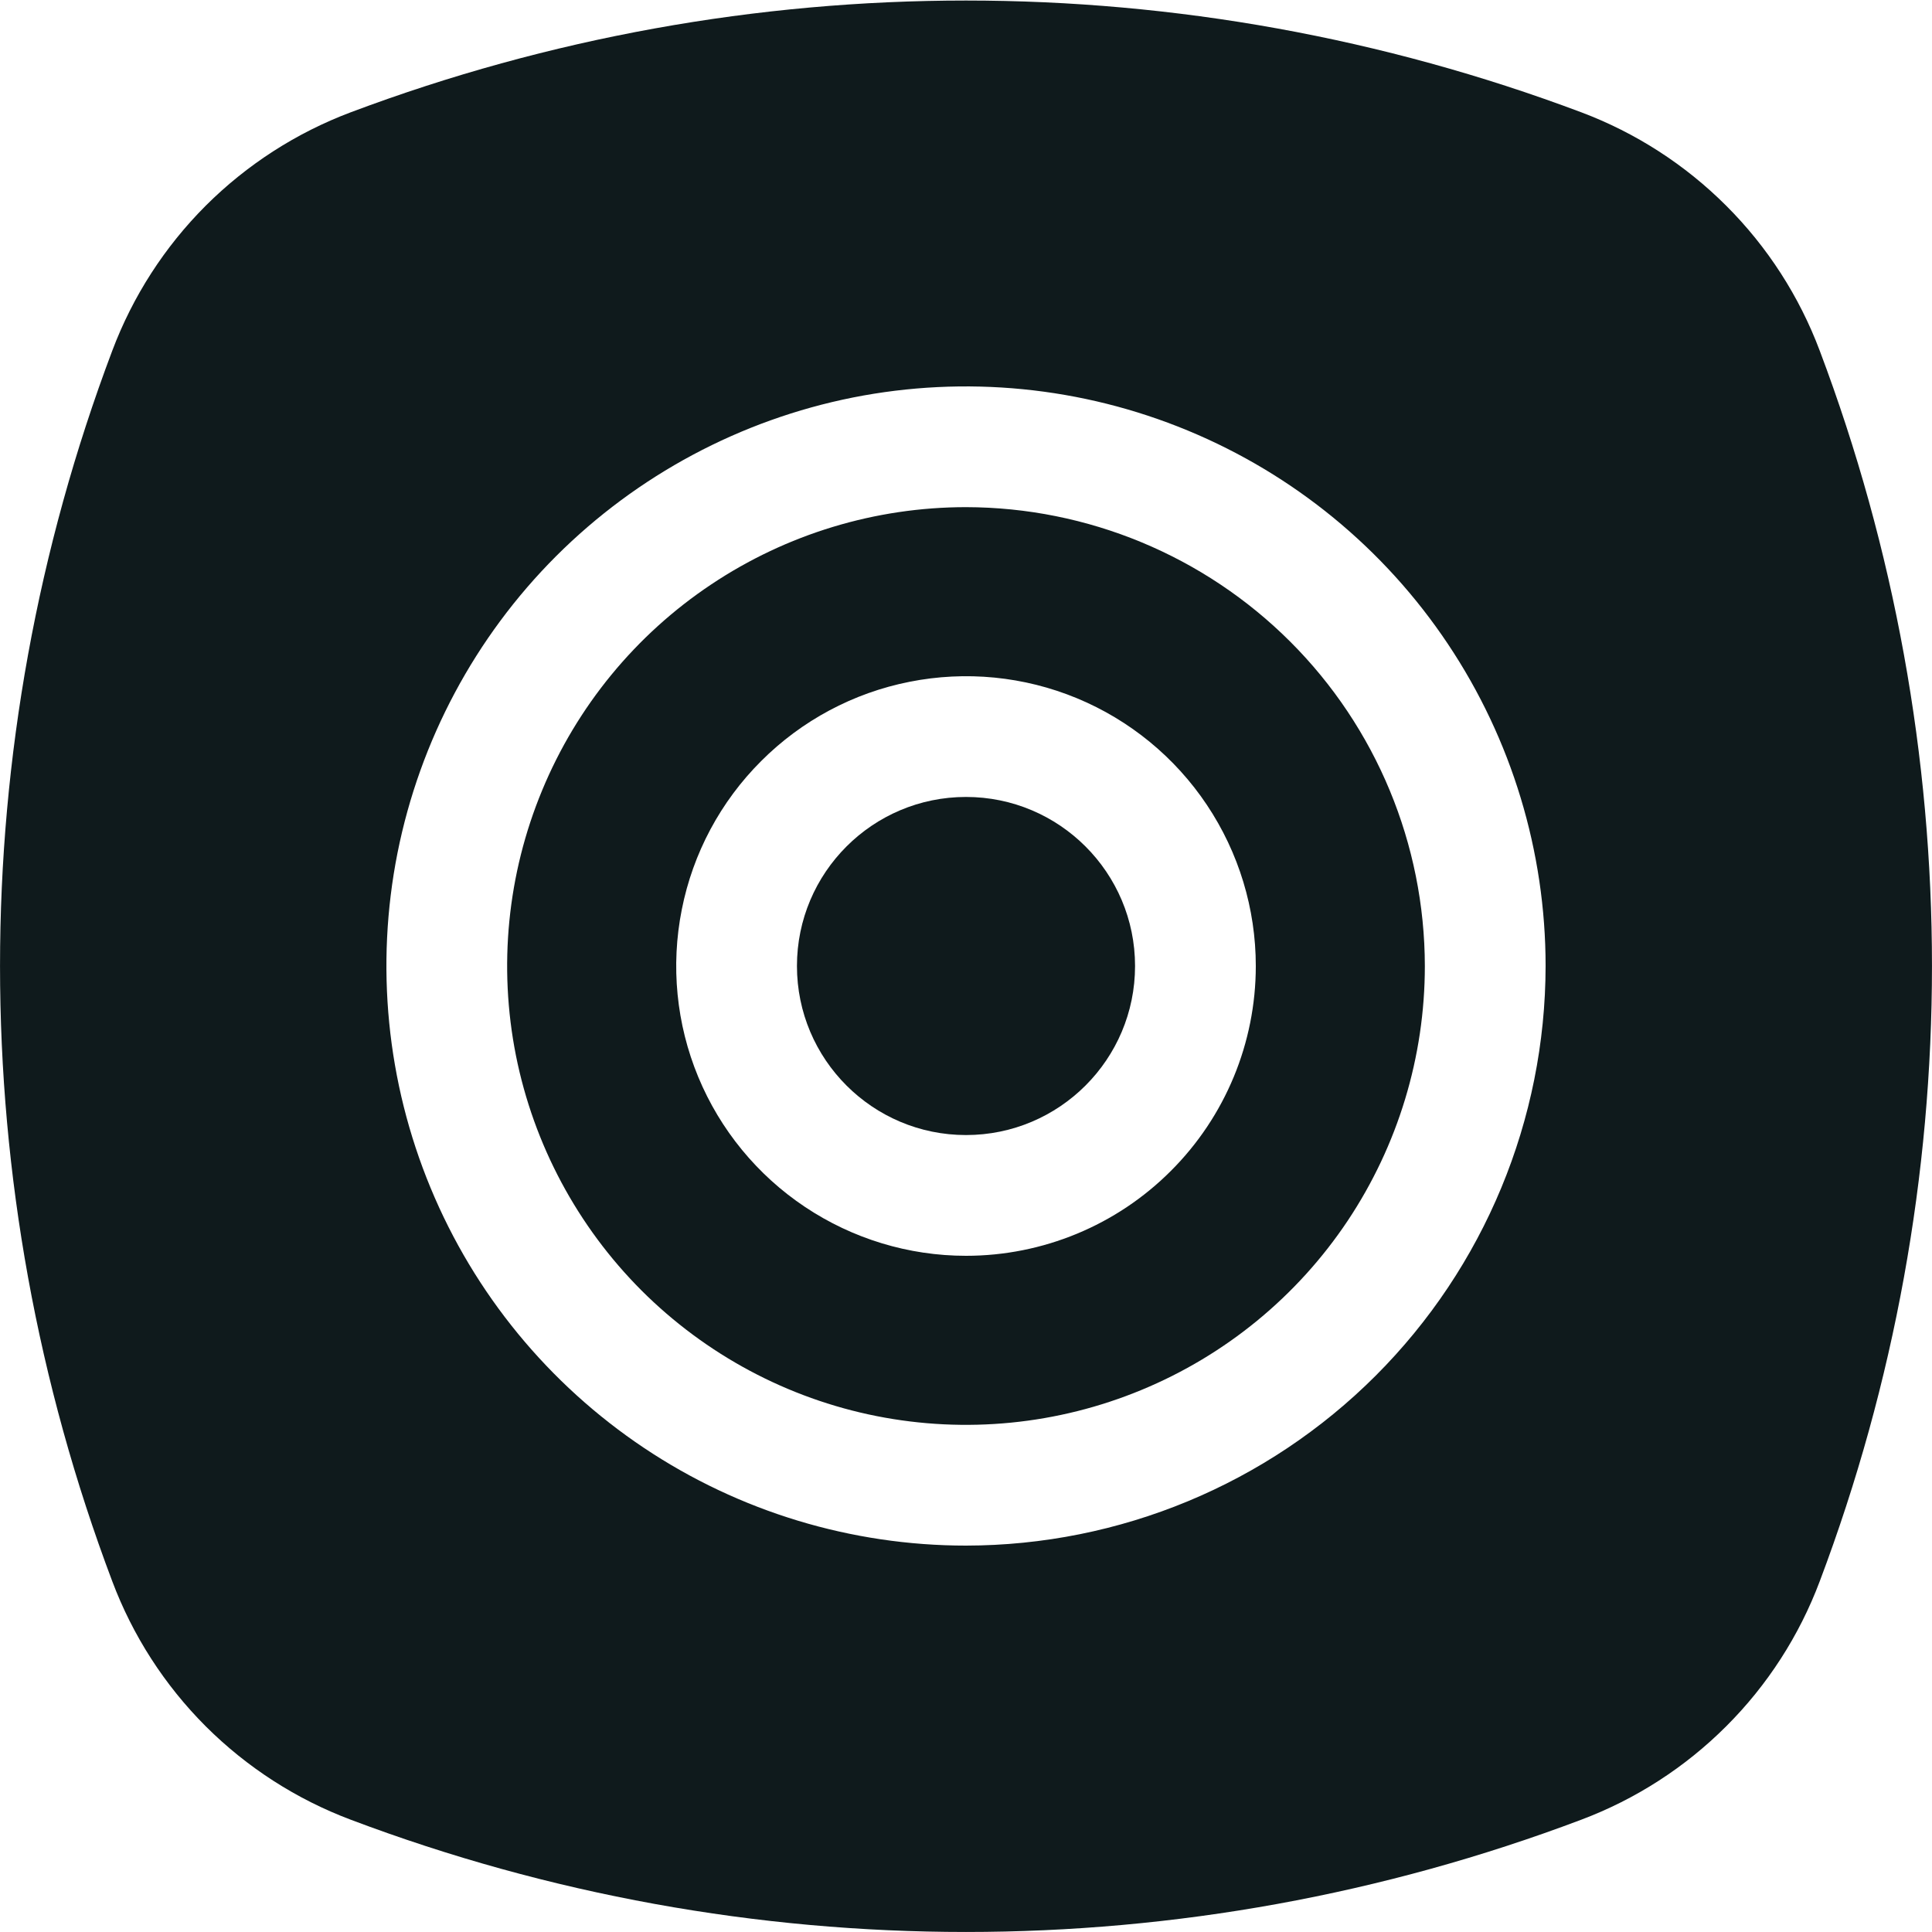 <svg width="20" height="20" viewBox="0 0 20 20" fill="none" xmlns="http://www.w3.org/2000/svg">
<g clip-path="url(#clip0_1771_7)">
<path d="M10 11.75C10.966 11.75 11.75 10.966 11.75 10C11.75 9.034 10.966 8.25 10 8.25C9.034 8.25 8.25 9.034 8.25 10C8.25 10.966 9.034 11.75 10 11.75Z" fill="#0F1A1C"/>
<path d="M10 5.25C9.061 5.25 8.142 5.529 7.361 6.051C6.58 6.572 5.971 7.314 5.612 8.182C5.252 9.05 5.158 10.005 5.341 10.927C5.525 11.848 5.977 12.694 6.641 13.359C7.306 14.023 8.152 14.476 9.073 14.659C9.995 14.842 10.95 14.748 11.818 14.388C12.686 14.029 13.428 13.42 13.95 12.639C14.471 11.858 14.75 10.94 14.75 10C14.748 8.741 14.248 7.533 13.357 6.643C12.466 5.753 11.259 5.252 10 5.25ZM10 13C9.407 13 8.827 12.824 8.333 12.494C7.84 12.165 7.455 11.696 7.228 11.148C7.001 10.6 6.942 9.997 7.058 9.415C7.173 8.833 7.459 8.298 7.879 7.879C8.298 7.459 8.833 7.173 9.415 7.058C9.997 6.942 10.6 7.001 11.148 7.228C11.696 7.455 12.165 7.84 12.494 8.333C12.824 8.827 13 9.407 13 10C13 10.796 12.684 11.559 12.121 12.121C11.559 12.684 10.796 13 10 13Z" fill="#0F1A1C"/>
<path d="M18.838 3.631C18.626 3.067 18.296 2.555 17.87 2.13C17.444 1.704 16.932 1.374 16.368 1.162C12.263 -0.38 7.737 -0.38 3.632 1.162C3.068 1.374 2.556 1.704 2.13 2.129C1.704 2.555 1.374 3.067 1.162 3.631C-0.387 7.736 -0.387 12.264 1.162 16.369C1.374 16.933 1.704 17.445 2.13 17.871C2.556 18.296 3.068 18.626 3.632 18.838C7.736 20.387 12.264 20.387 16.368 18.838C16.932 18.626 17.444 18.296 17.87 17.87C18.296 17.445 18.626 16.933 18.838 16.369C20.387 12.264 20.387 7.736 18.838 3.631ZM10 16C8.813 16 7.653 15.648 6.667 14.989C5.68 14.329 4.911 13.393 4.457 12.296C4.003 11.2 3.884 9.993 4.115 8.829C4.347 7.666 4.918 6.596 5.757 5.757C6.597 4.918 7.666 4.347 8.829 4.115C9.993 3.884 11.2 4.003 12.296 4.457C13.393 4.911 14.33 5.68 14.989 6.667C15.648 7.653 16 8.813 16 10C15.998 11.591 15.366 13.116 14.241 14.241C13.116 15.366 11.591 15.998 10 16Z" fill="#0F1A1C"/>
</g>
<defs>
<clipPath id="clip0_1771_7">
<rect width="20" height="20" fill="white"/>
</clipPath>
</defs>
</svg>
